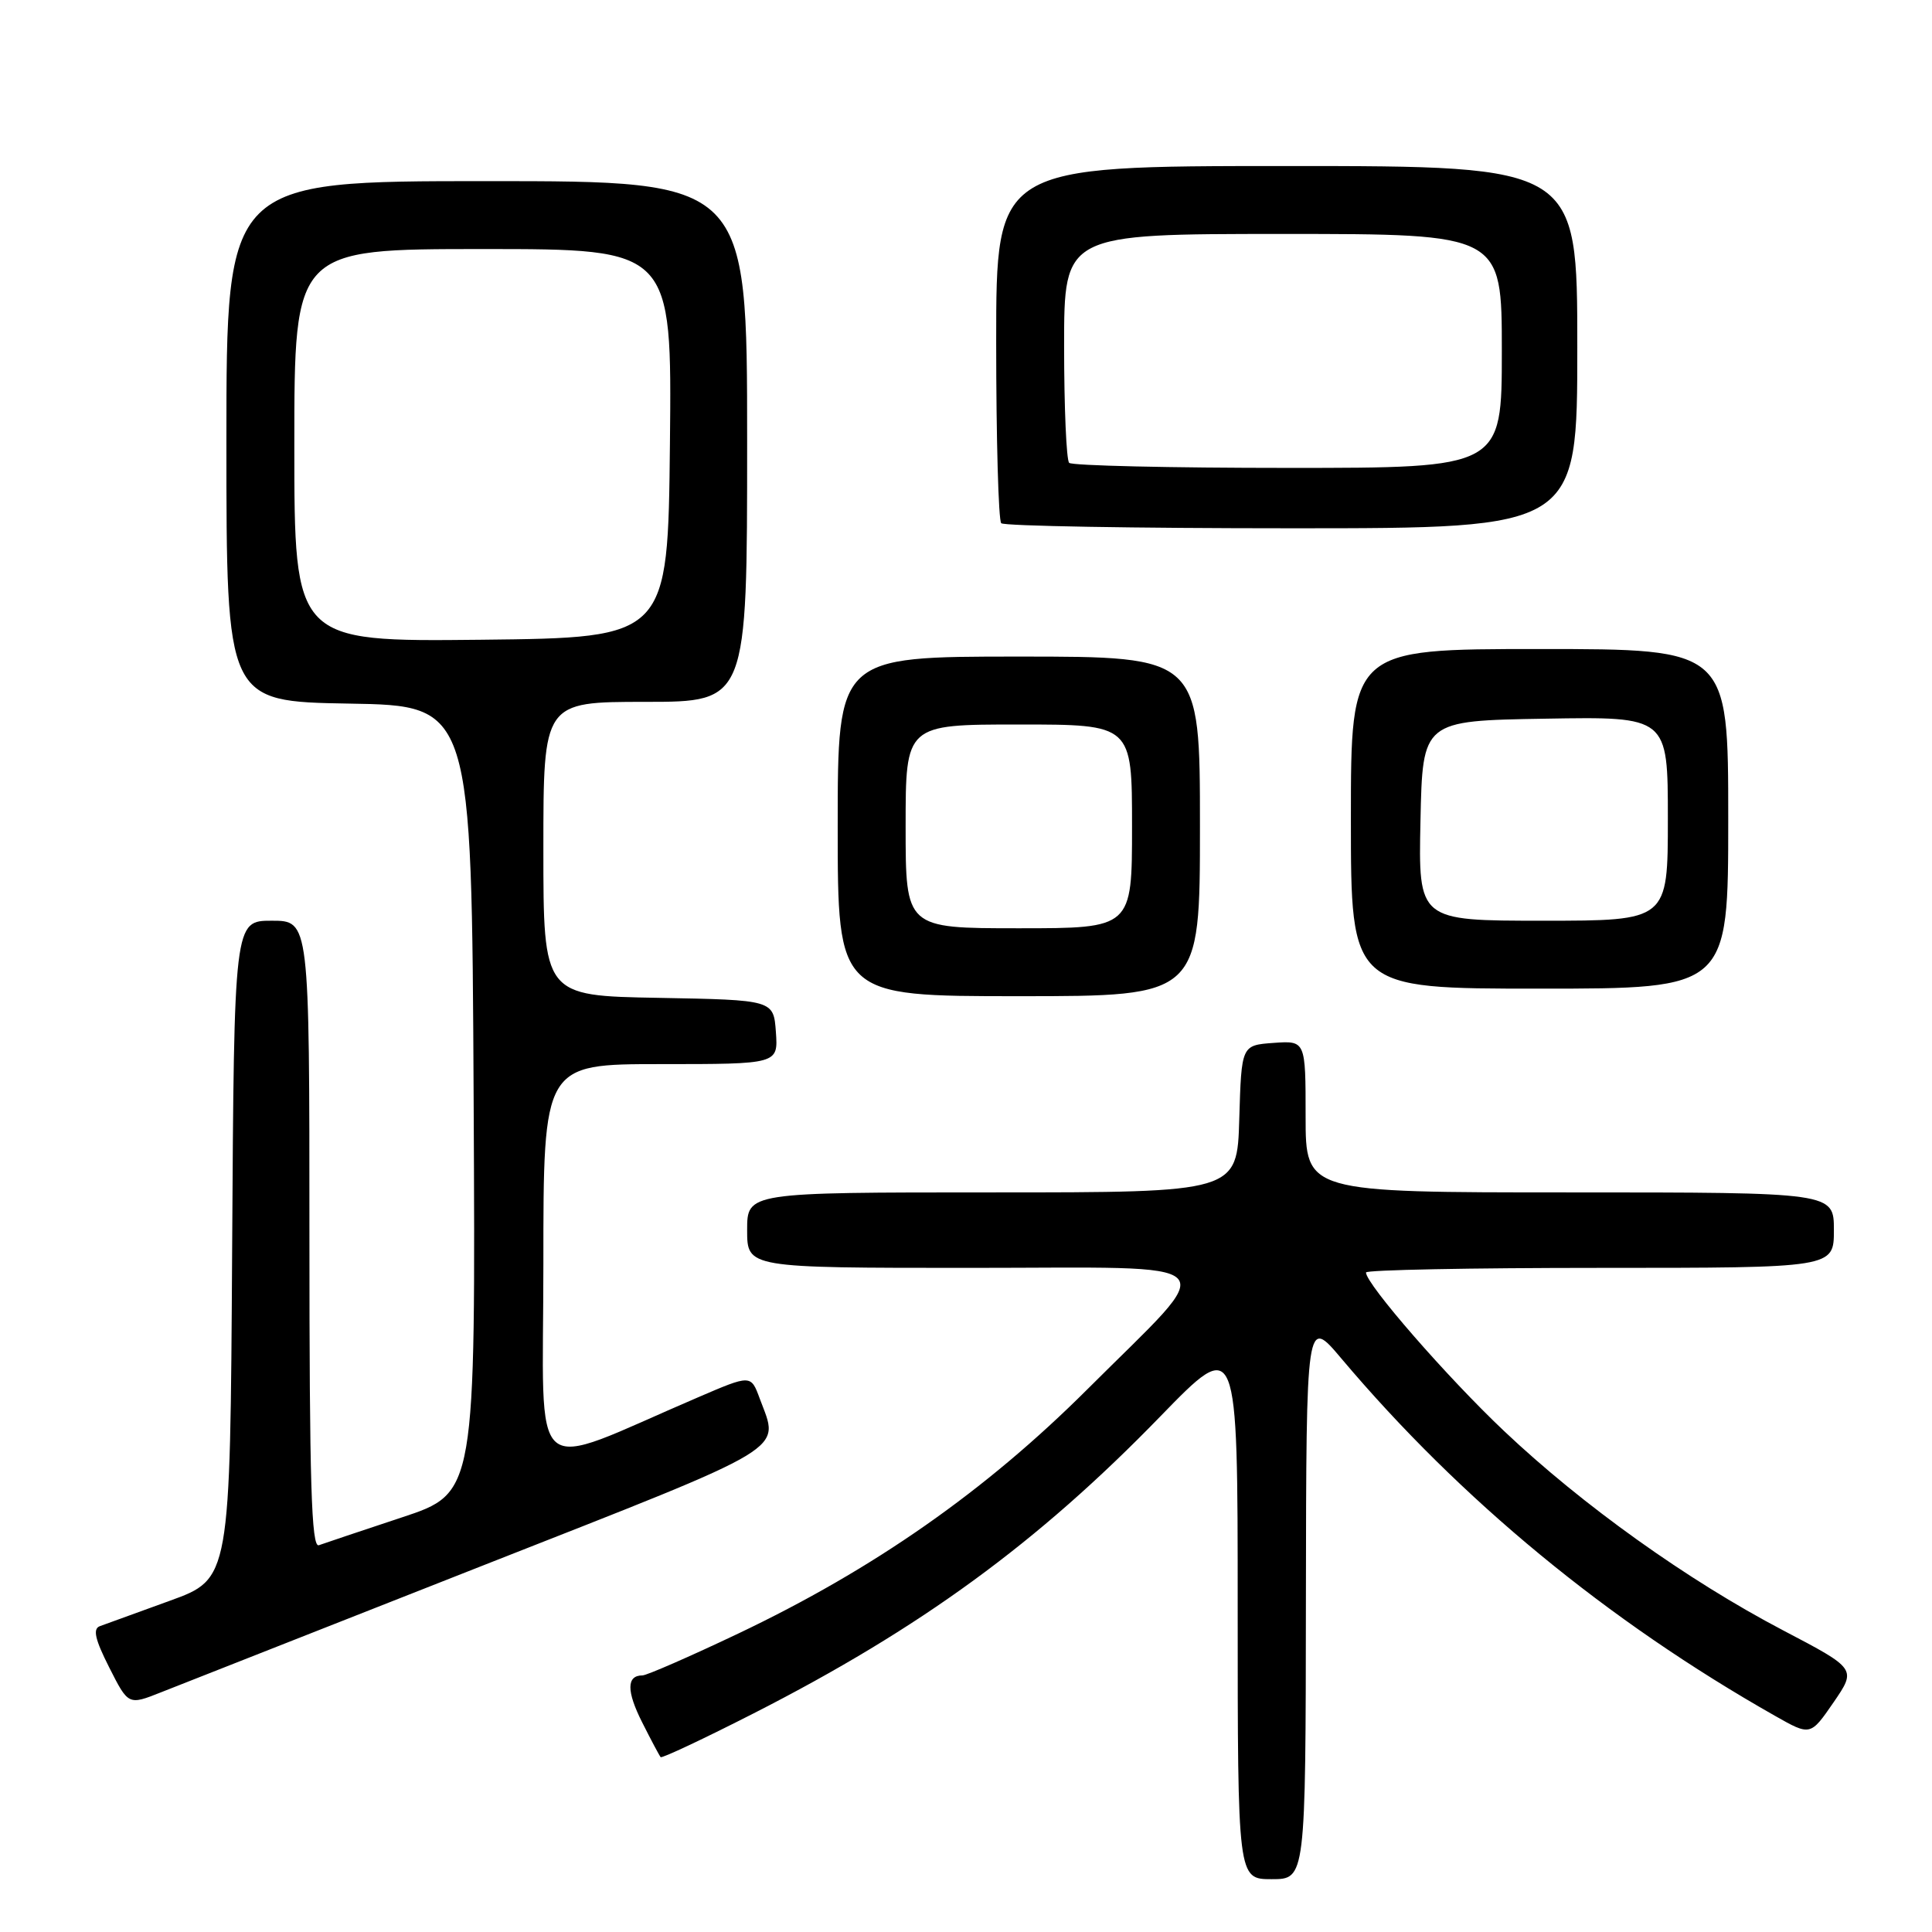 <?xml version="1.0" encoding="UTF-8" standalone="no"?>
<!DOCTYPE svg PUBLIC "-//W3C//DTD SVG 1.1//EN" "http://www.w3.org/Graphics/SVG/1.1/DTD/svg11.dtd" >
<svg xmlns="http://www.w3.org/2000/svg" xmlns:xlink="http://www.w3.org/1999/xlink" version="1.1" viewBox="0 0 256 256">
 <g >
 <path fill="currentColor"
d=" M 173.04 211.75 C 173.09 174.50 173.09 174.50 177.73 180.00 C 193.55 198.75 212.98 214.77 235.20 227.36 C 239.89 230.02 239.89 230.02 242.95 225.58 C 246.00 221.13 246.00 221.13 236.25 216.02 C 223.61 209.39 209.74 199.49 199.32 189.64 C 191.79 182.53 181.00 170.14 181.00 168.61 C 181.00 168.27 194.95 168.00 212.00 168.00 C 243.00 168.00 243.00 168.00 243.00 163.00 C 243.00 158.00 243.00 158.00 208.00 158.00 C 173.00 158.00 173.00 158.00 173.00 147.94 C 173.00 137.89 173.00 137.89 168.75 138.19 C 164.50 138.50 164.50 138.50 164.21 148.25 C 163.93 158.00 163.93 158.00 131.46 158.00 C 99.00 158.00 99.00 158.00 99.00 163.00 C 99.00 168.00 99.00 168.00 128.54 168.00 C 163.41 168.00 161.83 166.37 144.10 184.07 C 130.57 197.57 115.79 207.91 97.79 216.47 C 91.39 219.51 85.69 222.00 85.13 222.00 C 83.01 222.00 83.00 224.08 85.09 228.22 C 86.27 230.57 87.38 232.65 87.54 232.83 C 87.70 233.01 93.25 230.40 99.88 227.02 C 121.99 215.75 137.51 204.42 153.75 187.68 C 164.00 177.13 164.00 177.13 164.00 213.06 C 164.00 249.00 164.00 249.00 168.50 249.00 C 173.00 249.00 173.00 249.00 173.04 211.75 Z  M 63.83 207.50 C 105.31 191.18 103.29 192.40 100.67 185.32 C 99.50 182.14 99.50 182.14 92.50 185.15 C 69.59 194.97 72.00 197.05 72.00 167.46 C 72.00 141.00 72.00 141.00 87.56 141.00 C 103.11 141.00 103.11 141.00 102.81 136.75 C 102.50 132.50 102.50 132.50 87.25 132.22 C 72.00 131.95 72.00 131.95 72.00 112.47 C 72.00 93.00 72.00 93.00 85.50 93.00 C 99.00 93.00 99.00 93.00 99.00 58.50 C 99.00 24.00 99.00 24.00 64.50 24.00 C 30.00 24.00 30.00 24.00 30.00 58.48 C 30.00 92.95 30.00 92.95 46.25 93.23 C 62.50 93.50 62.50 93.50 62.76 145.66 C 63.02 197.83 63.02 197.83 53.26 201.06 C 47.89 202.84 42.94 204.50 42.25 204.75 C 41.26 205.12 41.00 196.47 41.00 163.61 C 41.00 122.00 41.00 122.00 36.01 122.00 C 31.02 122.00 31.02 122.00 30.76 165.60 C 30.50 209.21 30.50 209.21 22.50 212.11 C 18.10 213.70 13.93 215.22 13.22 215.48 C 12.27 215.84 12.60 217.25 14.48 220.96 C 17.01 225.96 17.01 225.96 21.36 224.23 C 23.75 223.28 42.87 215.75 63.83 207.50 Z  M 159.00 109.50 C 159.00 87.00 159.00 87.00 135.00 87.00 C 111.00 87.00 111.00 87.00 111.00 109.50 C 111.00 132.00 111.00 132.00 135.00 132.00 C 159.00 132.00 159.00 132.00 159.00 109.50 Z  M 229.00 108.50 C 229.00 86.00 229.00 86.00 204.00 86.00 C 179.00 86.00 179.00 86.00 179.00 108.50 C 179.00 131.00 179.00 131.00 204.00 131.00 C 229.00 131.00 229.00 131.00 229.00 108.50 Z  M 209.00 46.00 C 209.00 22.00 209.00 22.00 170.50 22.00 C 132.00 22.00 132.00 22.00 132.00 45.33 C 132.00 58.17 132.30 68.97 132.67 69.33 C 133.03 69.70 150.36 70.00 171.17 70.00 C 209.00 70.00 209.00 70.00 209.00 46.00 Z  M 39.00 59.02 C 39.00 33.00 39.00 33.00 64.02 33.00 C 89.03 33.00 89.03 33.00 88.77 58.75 C 88.50 84.50 88.50 84.50 63.75 84.77 C 39.00 85.03 39.00 85.03 39.00 59.02 Z  M 120.00 109.50 C 120.00 96.00 120.00 96.00 135.00 96.00 C 150.00 96.00 150.00 96.00 150.00 109.50 C 150.00 123.00 150.00 123.00 135.00 123.00 C 120.00 123.00 120.00 123.00 120.00 109.50 Z  M 188.22 108.75 C 188.50 95.50 188.50 95.50 204.75 95.23 C 221.00 94.95 221.00 94.95 221.00 108.48 C 221.00 122.00 221.00 122.00 204.47 122.00 C 187.94 122.00 187.94 122.00 188.22 108.75 Z  M 141.67 61.33 C 141.30 60.97 141.00 53.99 141.00 45.83 C 141.00 31.00 141.00 31.00 170.00 31.00 C 199.00 31.00 199.00 31.00 199.00 46.50 C 199.00 62.00 199.00 62.00 170.67 62.00 C 155.08 62.00 142.03 61.70 141.67 61.33 Z "/>
</g>
</svg>